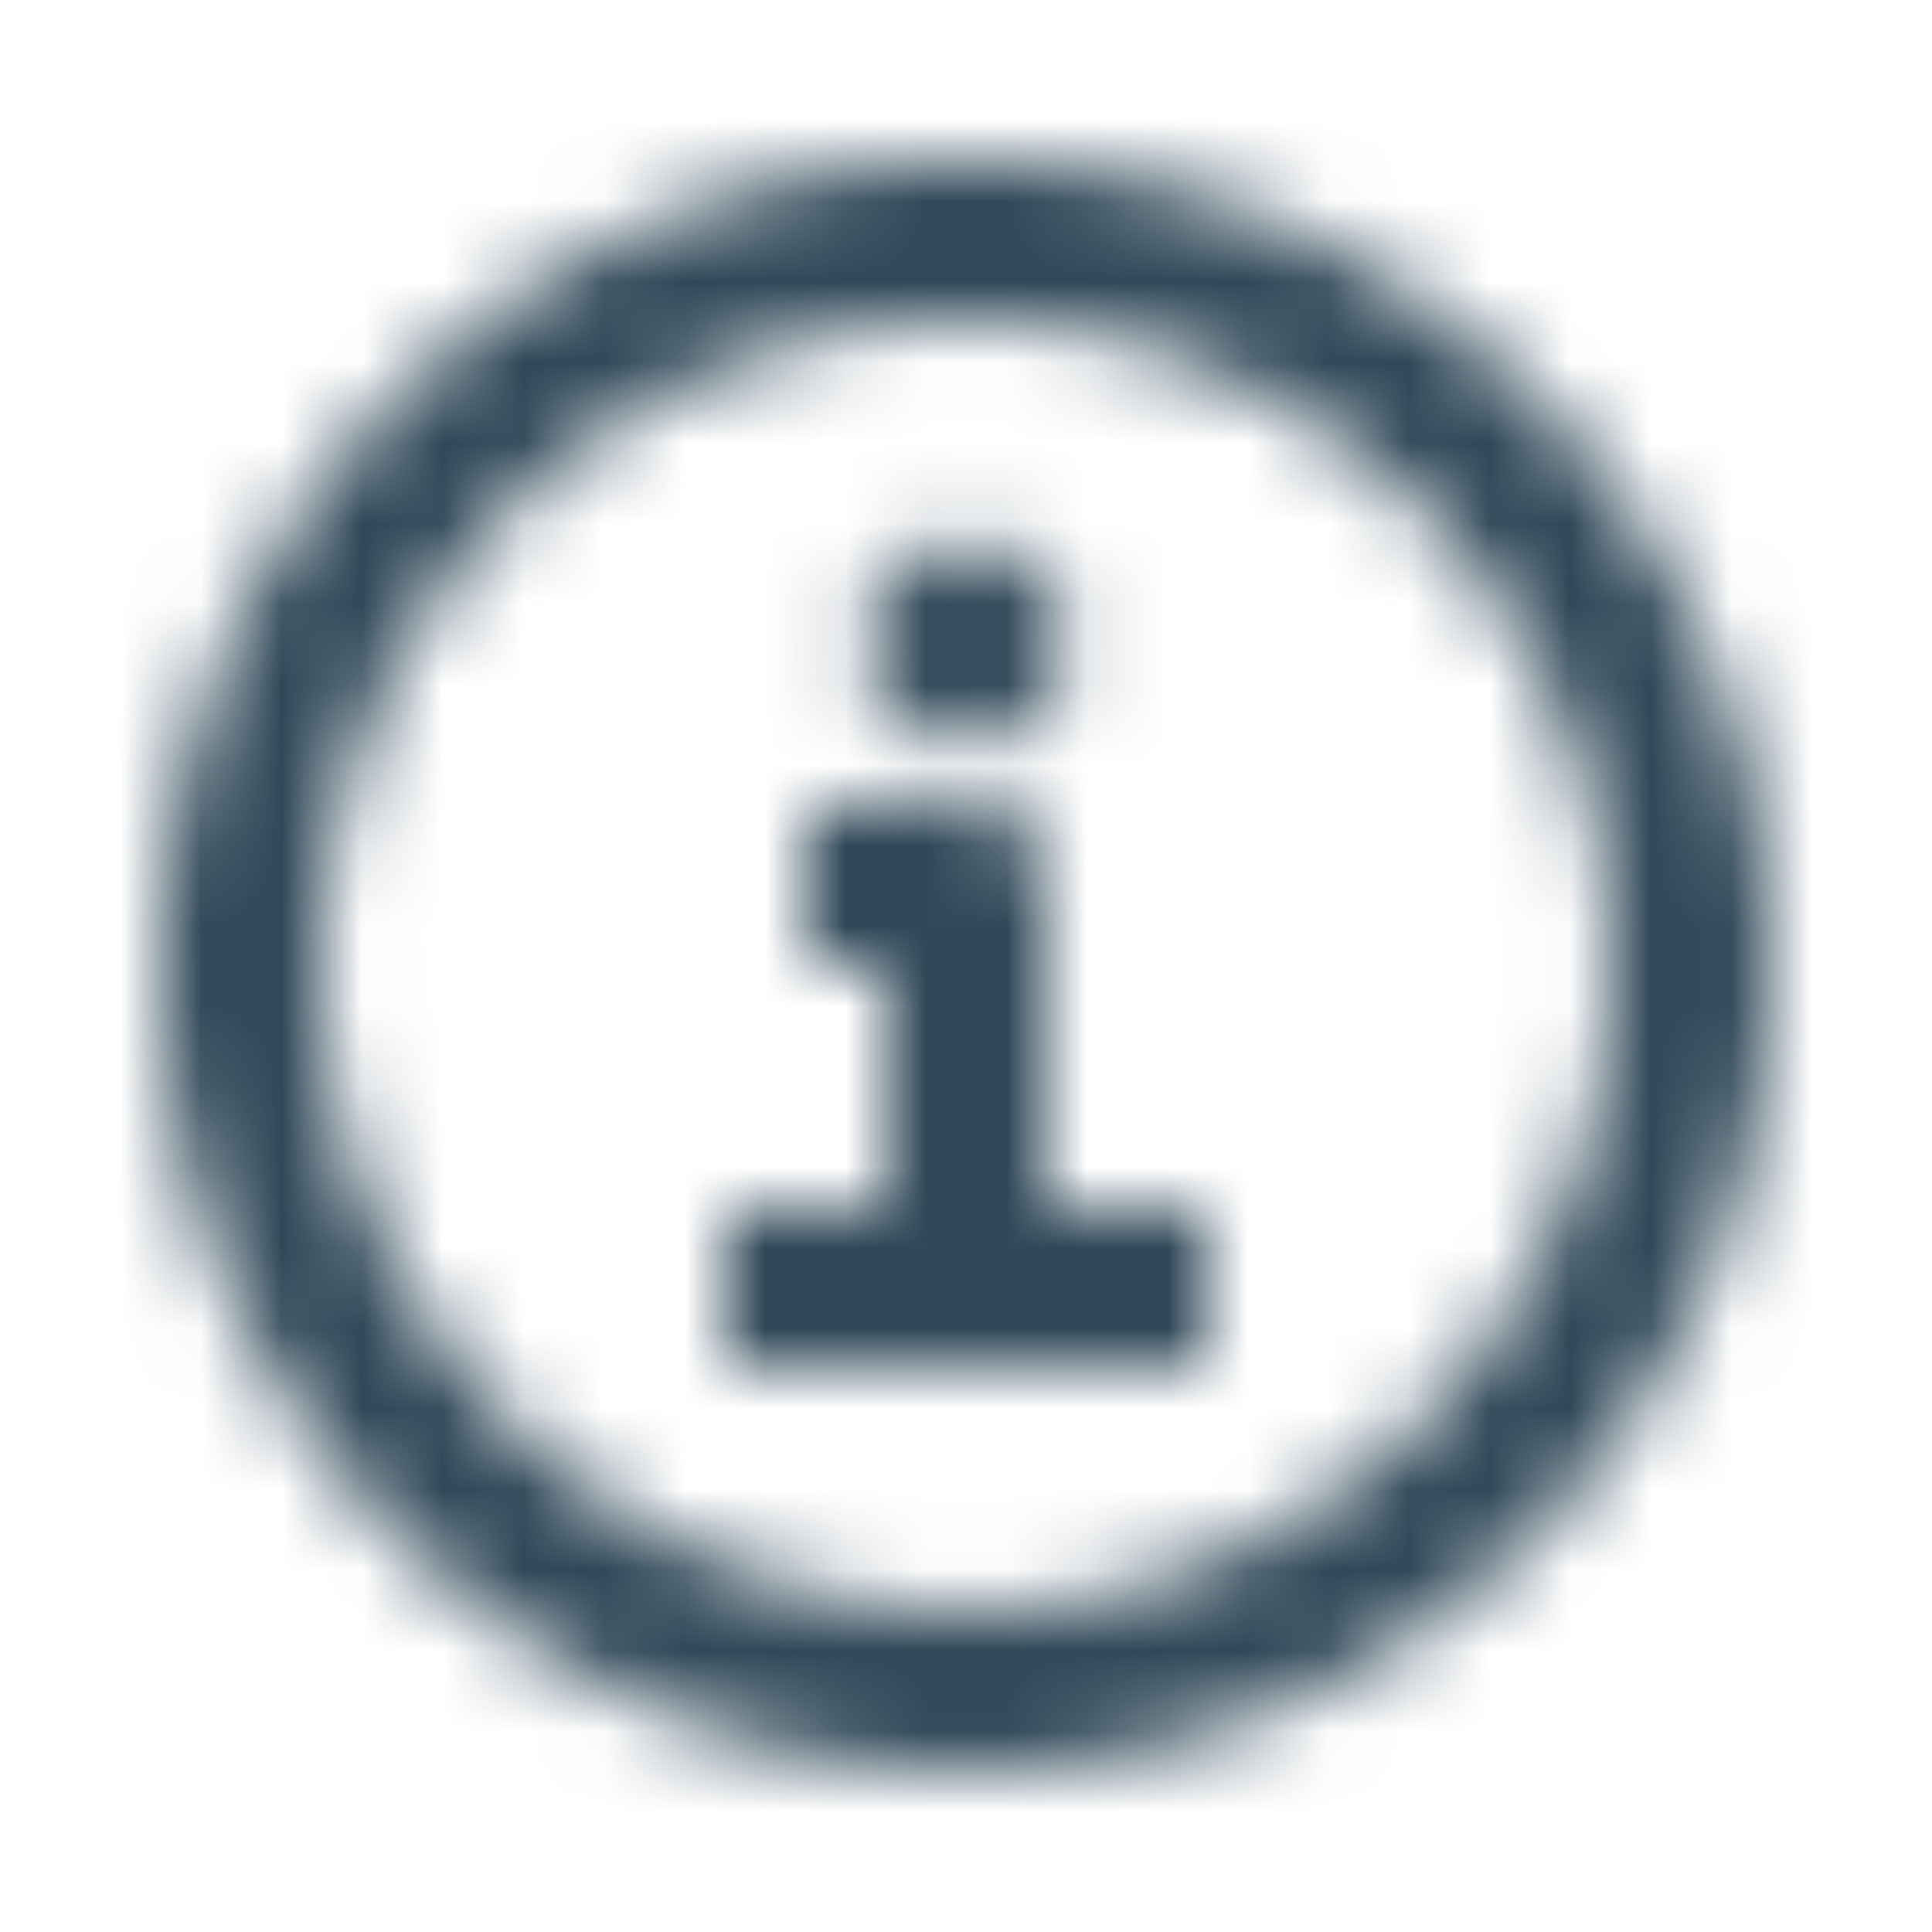 <svg xmlns="http://www.w3.org/2000/svg" xmlns:xlink="http://www.w3.org/1999/xlink" width="24" height="24" viewBox="0 0 24 24">
    <defs>
        <path id="a" d="M12 22C6.486 22 2 17.515 2 12 2 6.487 6.486 2 12 2s10 4.486 10 10c0 5.515-4.486 10-10 10zm0-18c4.411 0 8 3.589 8 8s-3.589 8-8 8-8-3.589-8-8 3.589-8 8-8zm1 11v-4a1 1 0 0 0-1-1h-2v2h1v3H9v2h6v-2h-2zm-1-5.75a1.25 1.25 0 1 0 0-2.5 1.25 1.25 0 0 0 0 2.5z"/>
    </defs>
    <g fill="none" fill-rule="evenodd">
        <path d="M0 0h24v24H0z"/>
        <mask id="b" fill="#fff">
            <use xlink:href="#a"/>
        </mask>
        <g fill="#2F4858" mask="url(#b)">
            <path d="M0 0h24v24H0z"/>
        </g>
    </g>
</svg>
